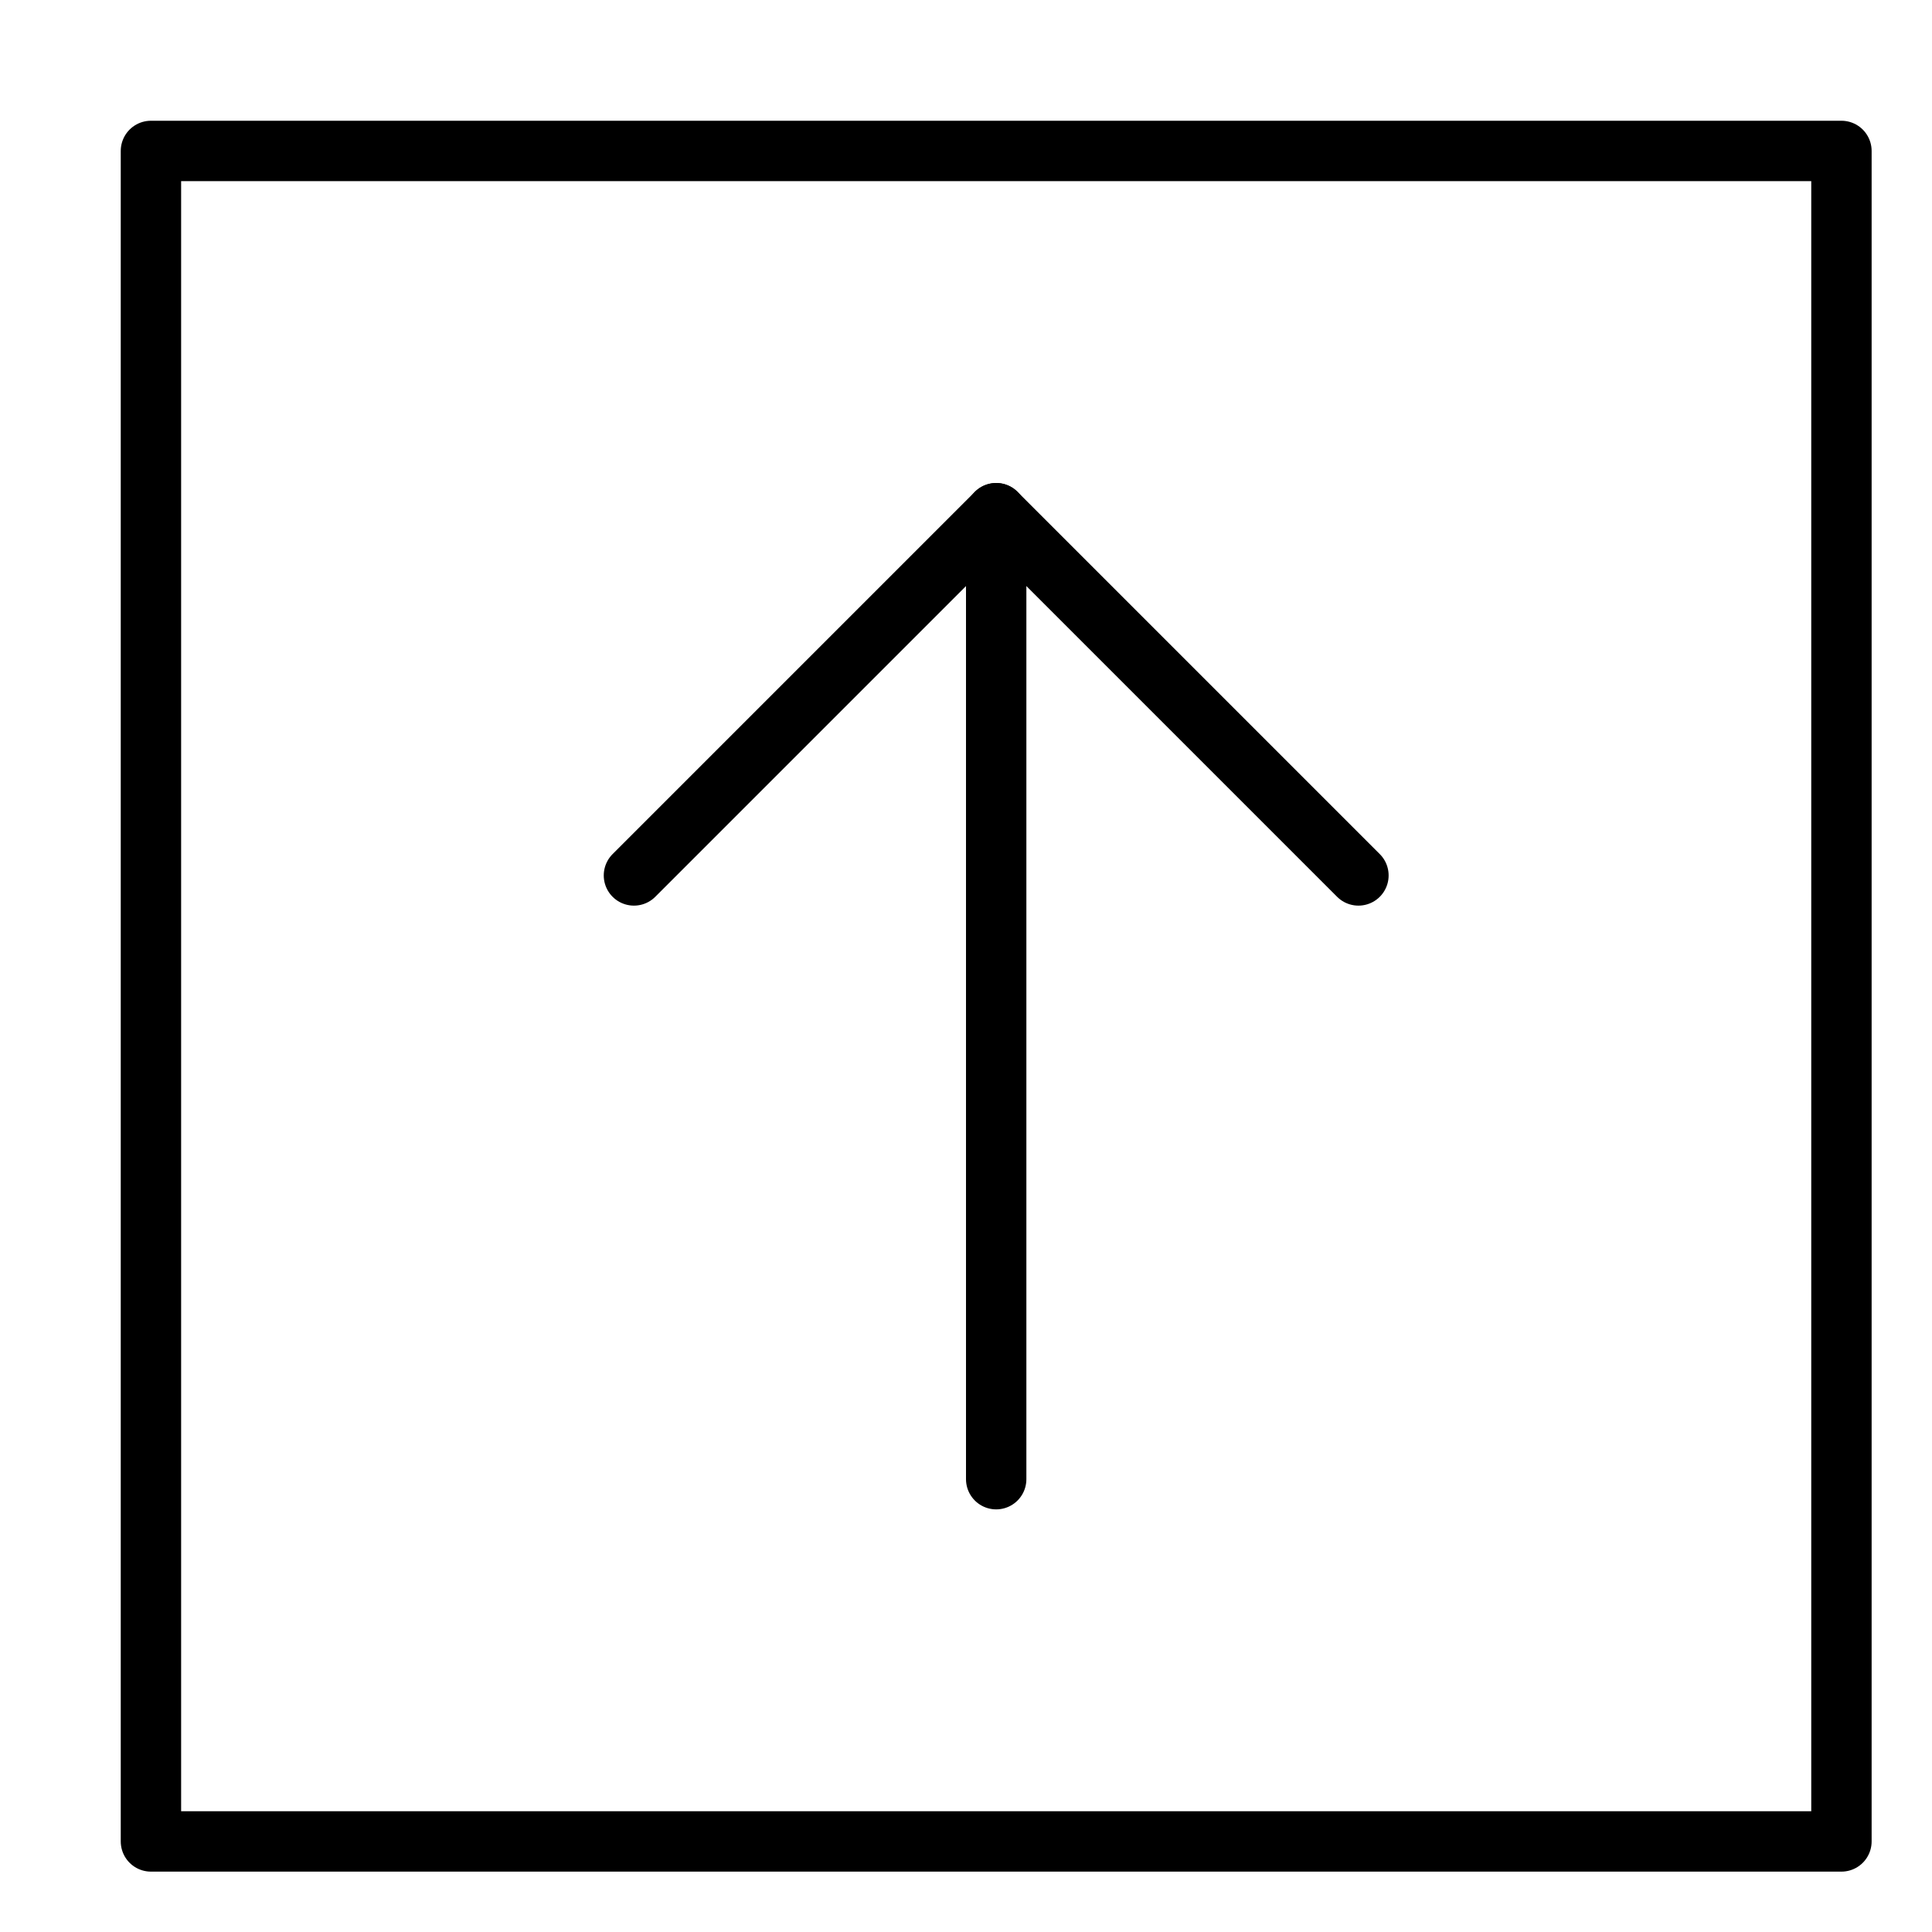 <svg xmlns="http://www.w3.org/2000/svg" viewBox="0 0 32 32"><title>box arrow up</title><g stroke-linecap="round" stroke-width="1" fill="none" stroke="#000000" stroke-linejoin="round" class="nc-icon-wrapper" transform="translate(0.5 0.5)"><rect x="2" y="2" width="28" height="28"></rect><line data-cap="butt" x1="16" y1="24" x2="16" y2="8" stroke="#000000"></line><polyline points="10 14 16 8 22 14" stroke="#000000"></polyline></g></svg>